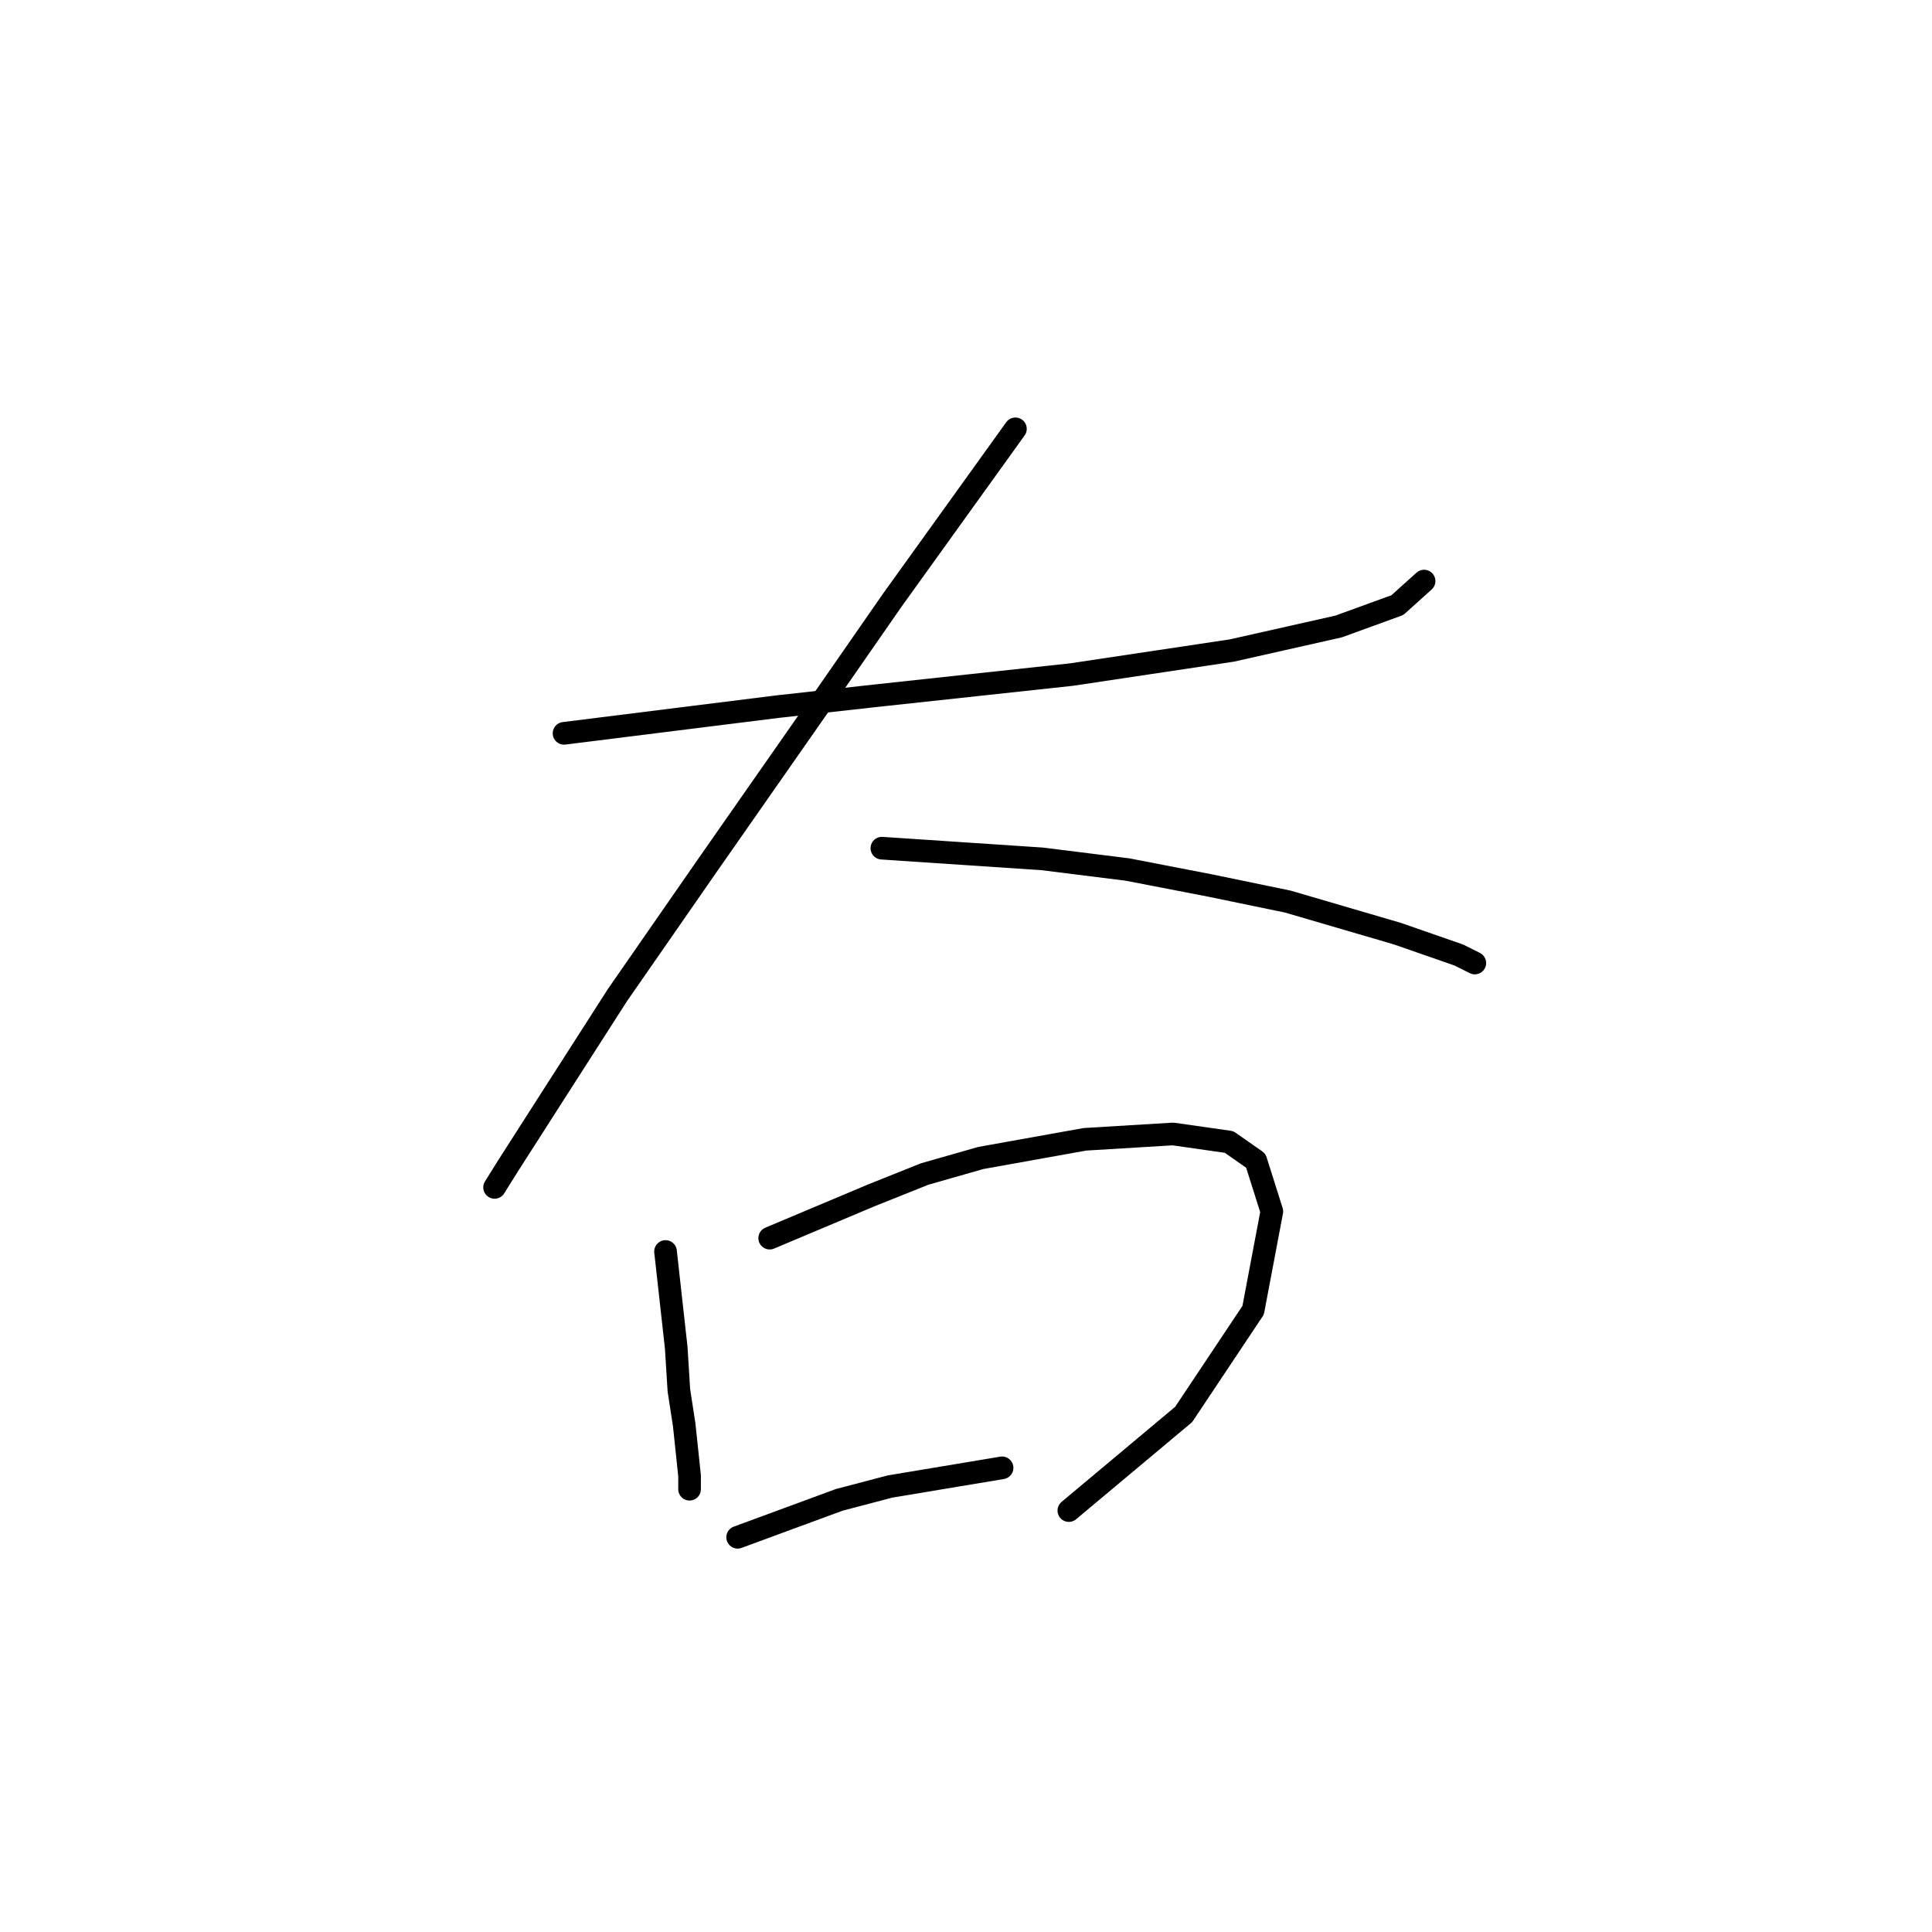 <?xml version="1.0" standalone="no"?>
    <svg width="256" height="256" xmlns="http://www.w3.org/2000/svg" version="1.1">
    <polyline stroke="black" stroke-width="3" stroke-linecap="round" fill="transparent" stroke-linejoin="round" points="74.738 97.17 83.232 96.108 91.725 95.046 103.051 93.631 115.791 92.215 141.981 89.384 163.216 86.199 177.372 83.013 185.158 80.182 188.697 76.997 188.697 76.997 " />
        <polyline stroke="black" stroke-width="3" stroke-linecap="round" fill="transparent" stroke-linejoin="round" points="134.549 56.824 126.409 68.149 118.269 79.474 109.421 92.215 93.849 114.512 81.816 131.853 72.968 145.656 67.305 154.504 65.536 157.335 65.536 157.335 " />
        <polyline stroke="black" stroke-width="3" stroke-linecap="round" fill="transparent" stroke-linejoin="round" points="116.853 112.388 127.47 113.096 138.088 113.804 149.413 115.219 160.384 117.343 170.648 119.466 185.158 123.713 193.298 126.545 195.422 127.606 195.422 127.606 " />
        <polyline stroke="black" stroke-width="3" stroke-linecap="round" fill="transparent" stroke-linejoin="round" points="88.186 165.829 88.894 172.199 89.602 178.57 89.956 184.232 90.664 188.833 91.371 195.557 91.371 196.973 91.371 197.327 91.371 197.327 " />
        <polyline stroke="black" stroke-width="3" stroke-linecap="round" fill="transparent" stroke-linejoin="round" points="101.989 164.059 108.713 161.228 115.438 158.397 122.516 155.565 129.948 153.442 143.75 150.965 155.43 150.257 162.862 151.319 166.401 153.796 168.524 160.52 166.047 173.615 156.845 187.418 141.627 200.158 141.627 200.158 " />
        <polyline stroke="black" stroke-width="3" stroke-linecap="round" fill="transparent" stroke-linejoin="round" points="97.742 203.697 104.466 201.22 111.191 198.743 117.915 196.973 132.779 194.496 132.779 194.496 " />
        </svg>